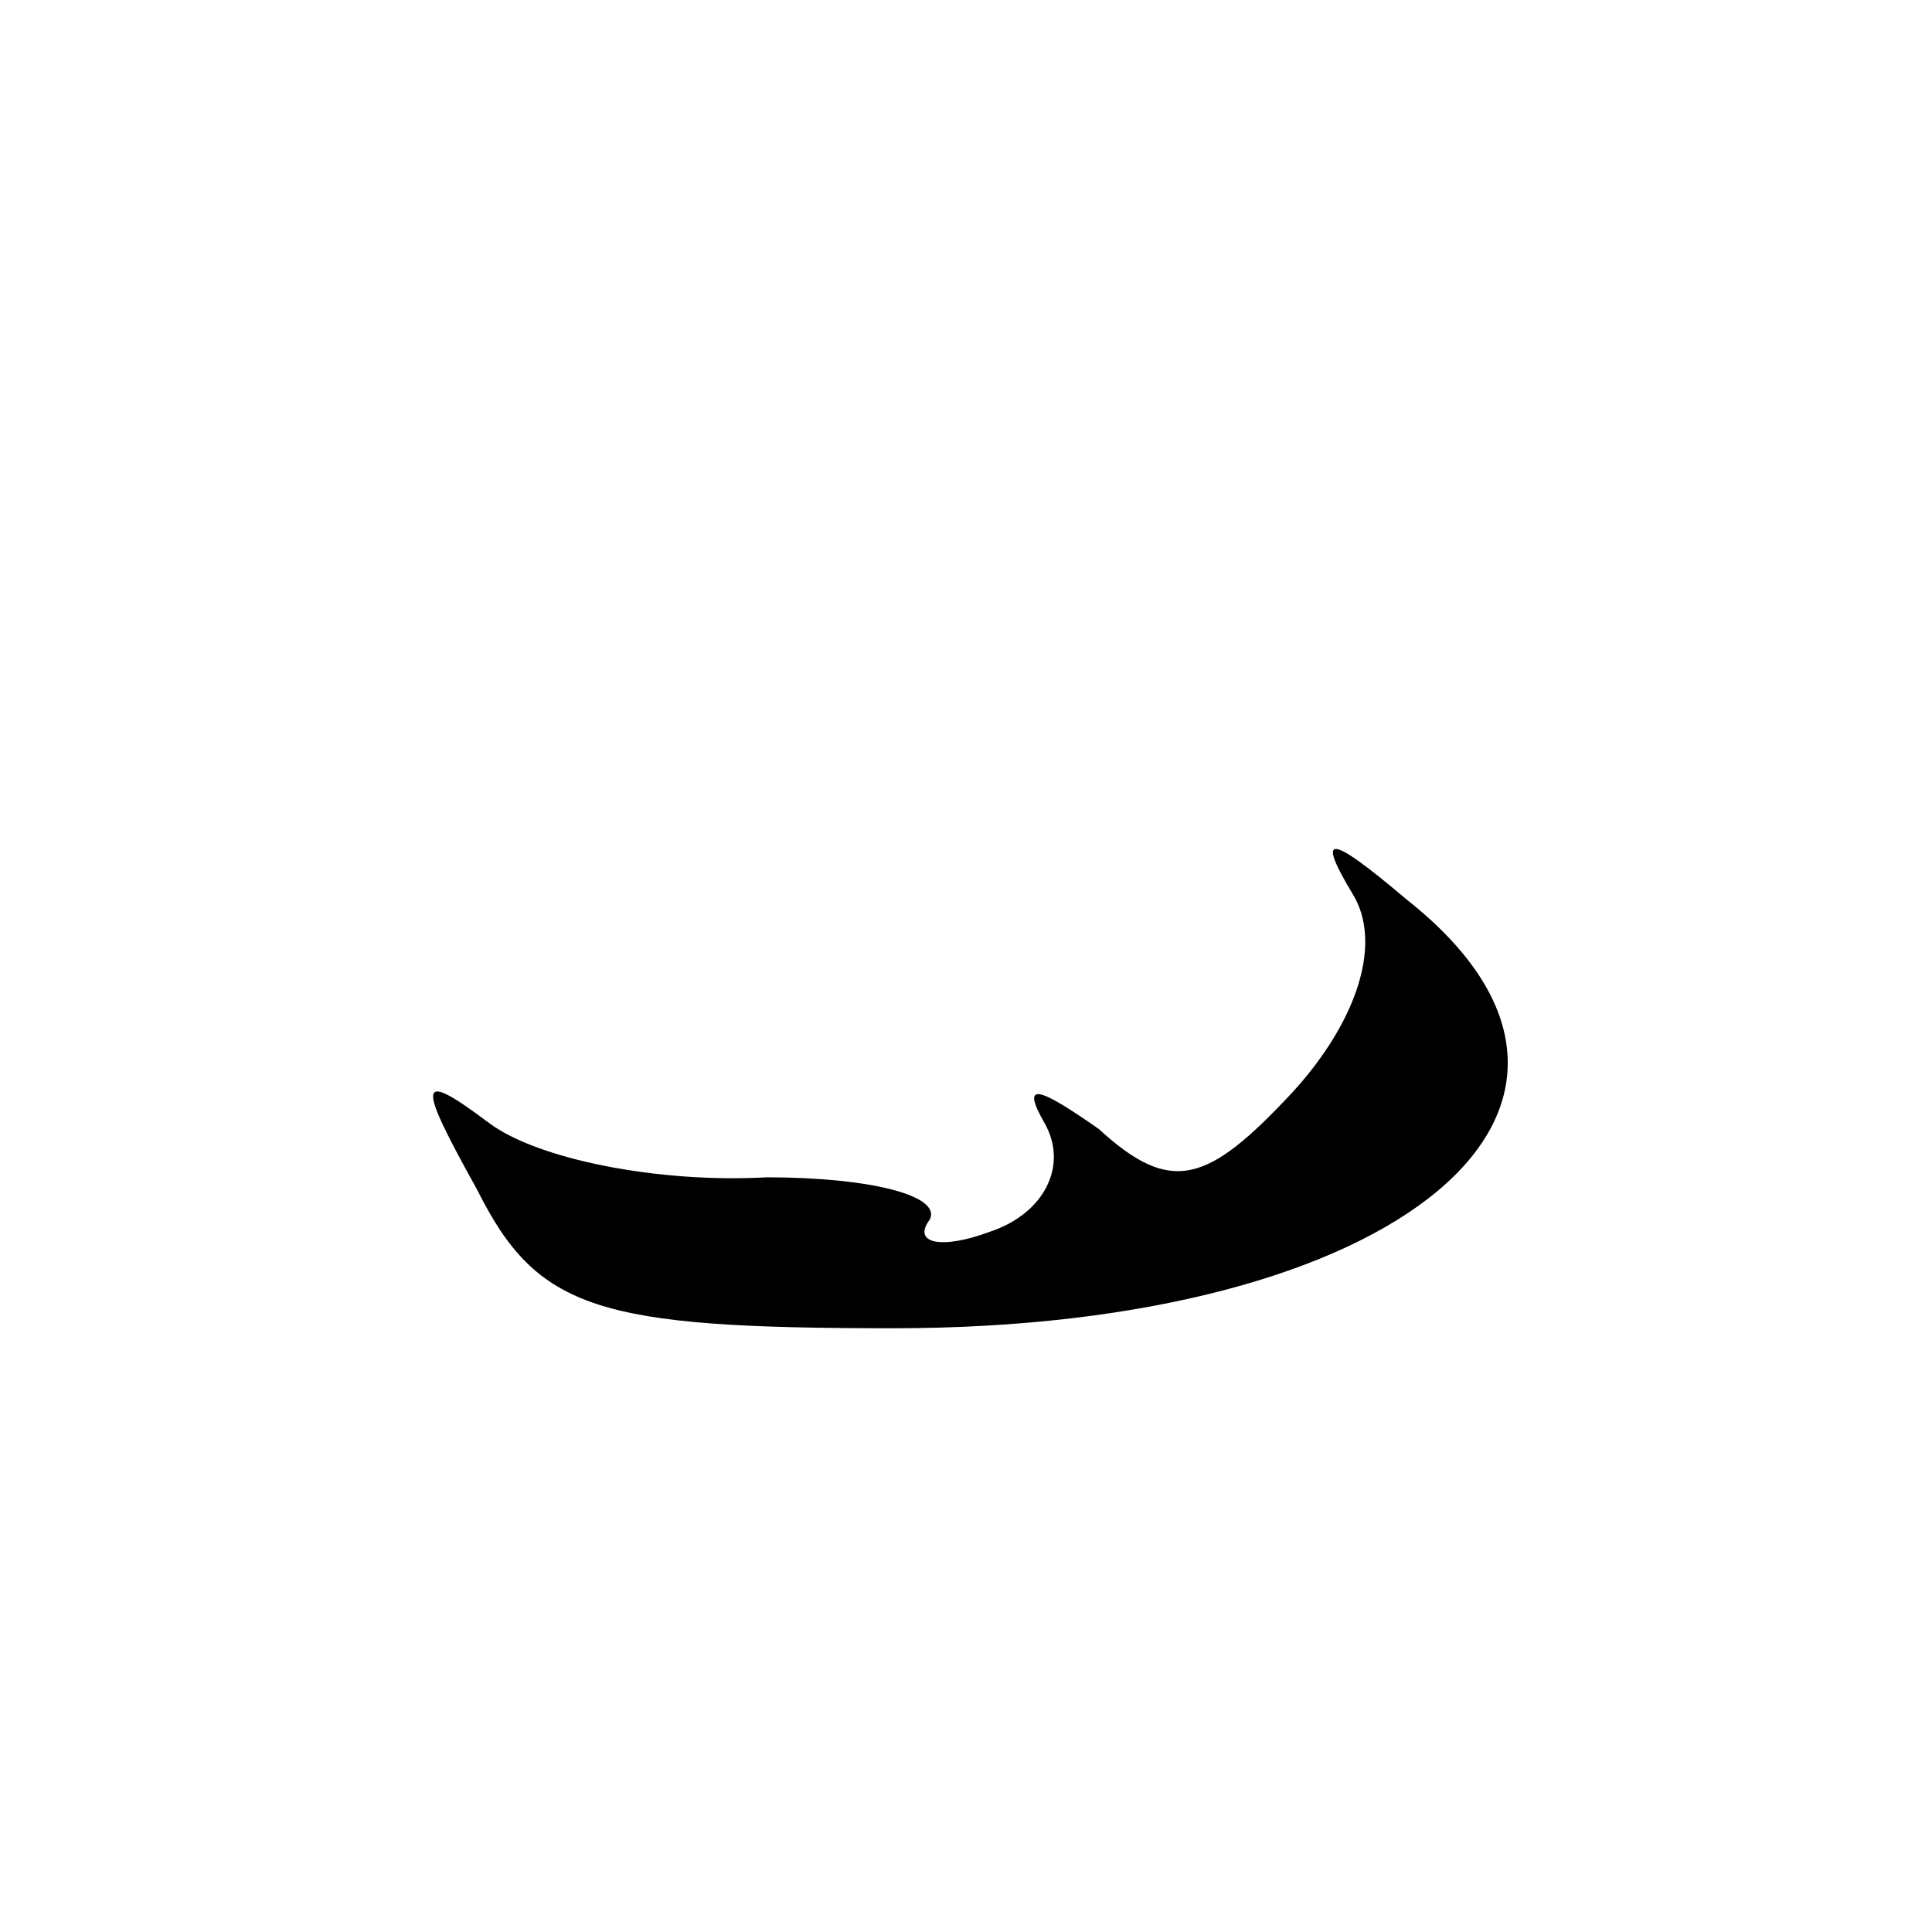 <?xml version="1.0" standalone="no"?>
<!DOCTYPE svg PUBLIC "-//W3C//DTD SVG 20010904//EN"
 "http://www.w3.org/TR/2001/REC-SVG-20010904/DTD/svg10.dtd">
<svg version="1.0" xmlns="http://www.w3.org/2000/svg"
 width="32pt" height="32pt" viewBox="0 0 32 32"
 preserveAspectRatio="xMidYMid meet">
<g transform="translate(0,32) scale(0.1,-0.1)"
fill="#000000" stroke="none">
<path fill="#000000" stroke="none" d="M224 172 c5 -8 1 -21 -10 -33 -14 -15
-20 -17 -32 -6 -10 7 -13 8 -9 1 4 -7 0 -15 -9 -18 -8 -3 -13 -2 -10 2 2 4
-10 7 -27 7 -18 -1 -38 3 -46 9 -12 9 -12 7 -2 -11 10 -20 20 -23 69 -23 84 0
128 37 85 71 -13 11 -15 11 -9 1z"/>
</g>
</svg>
